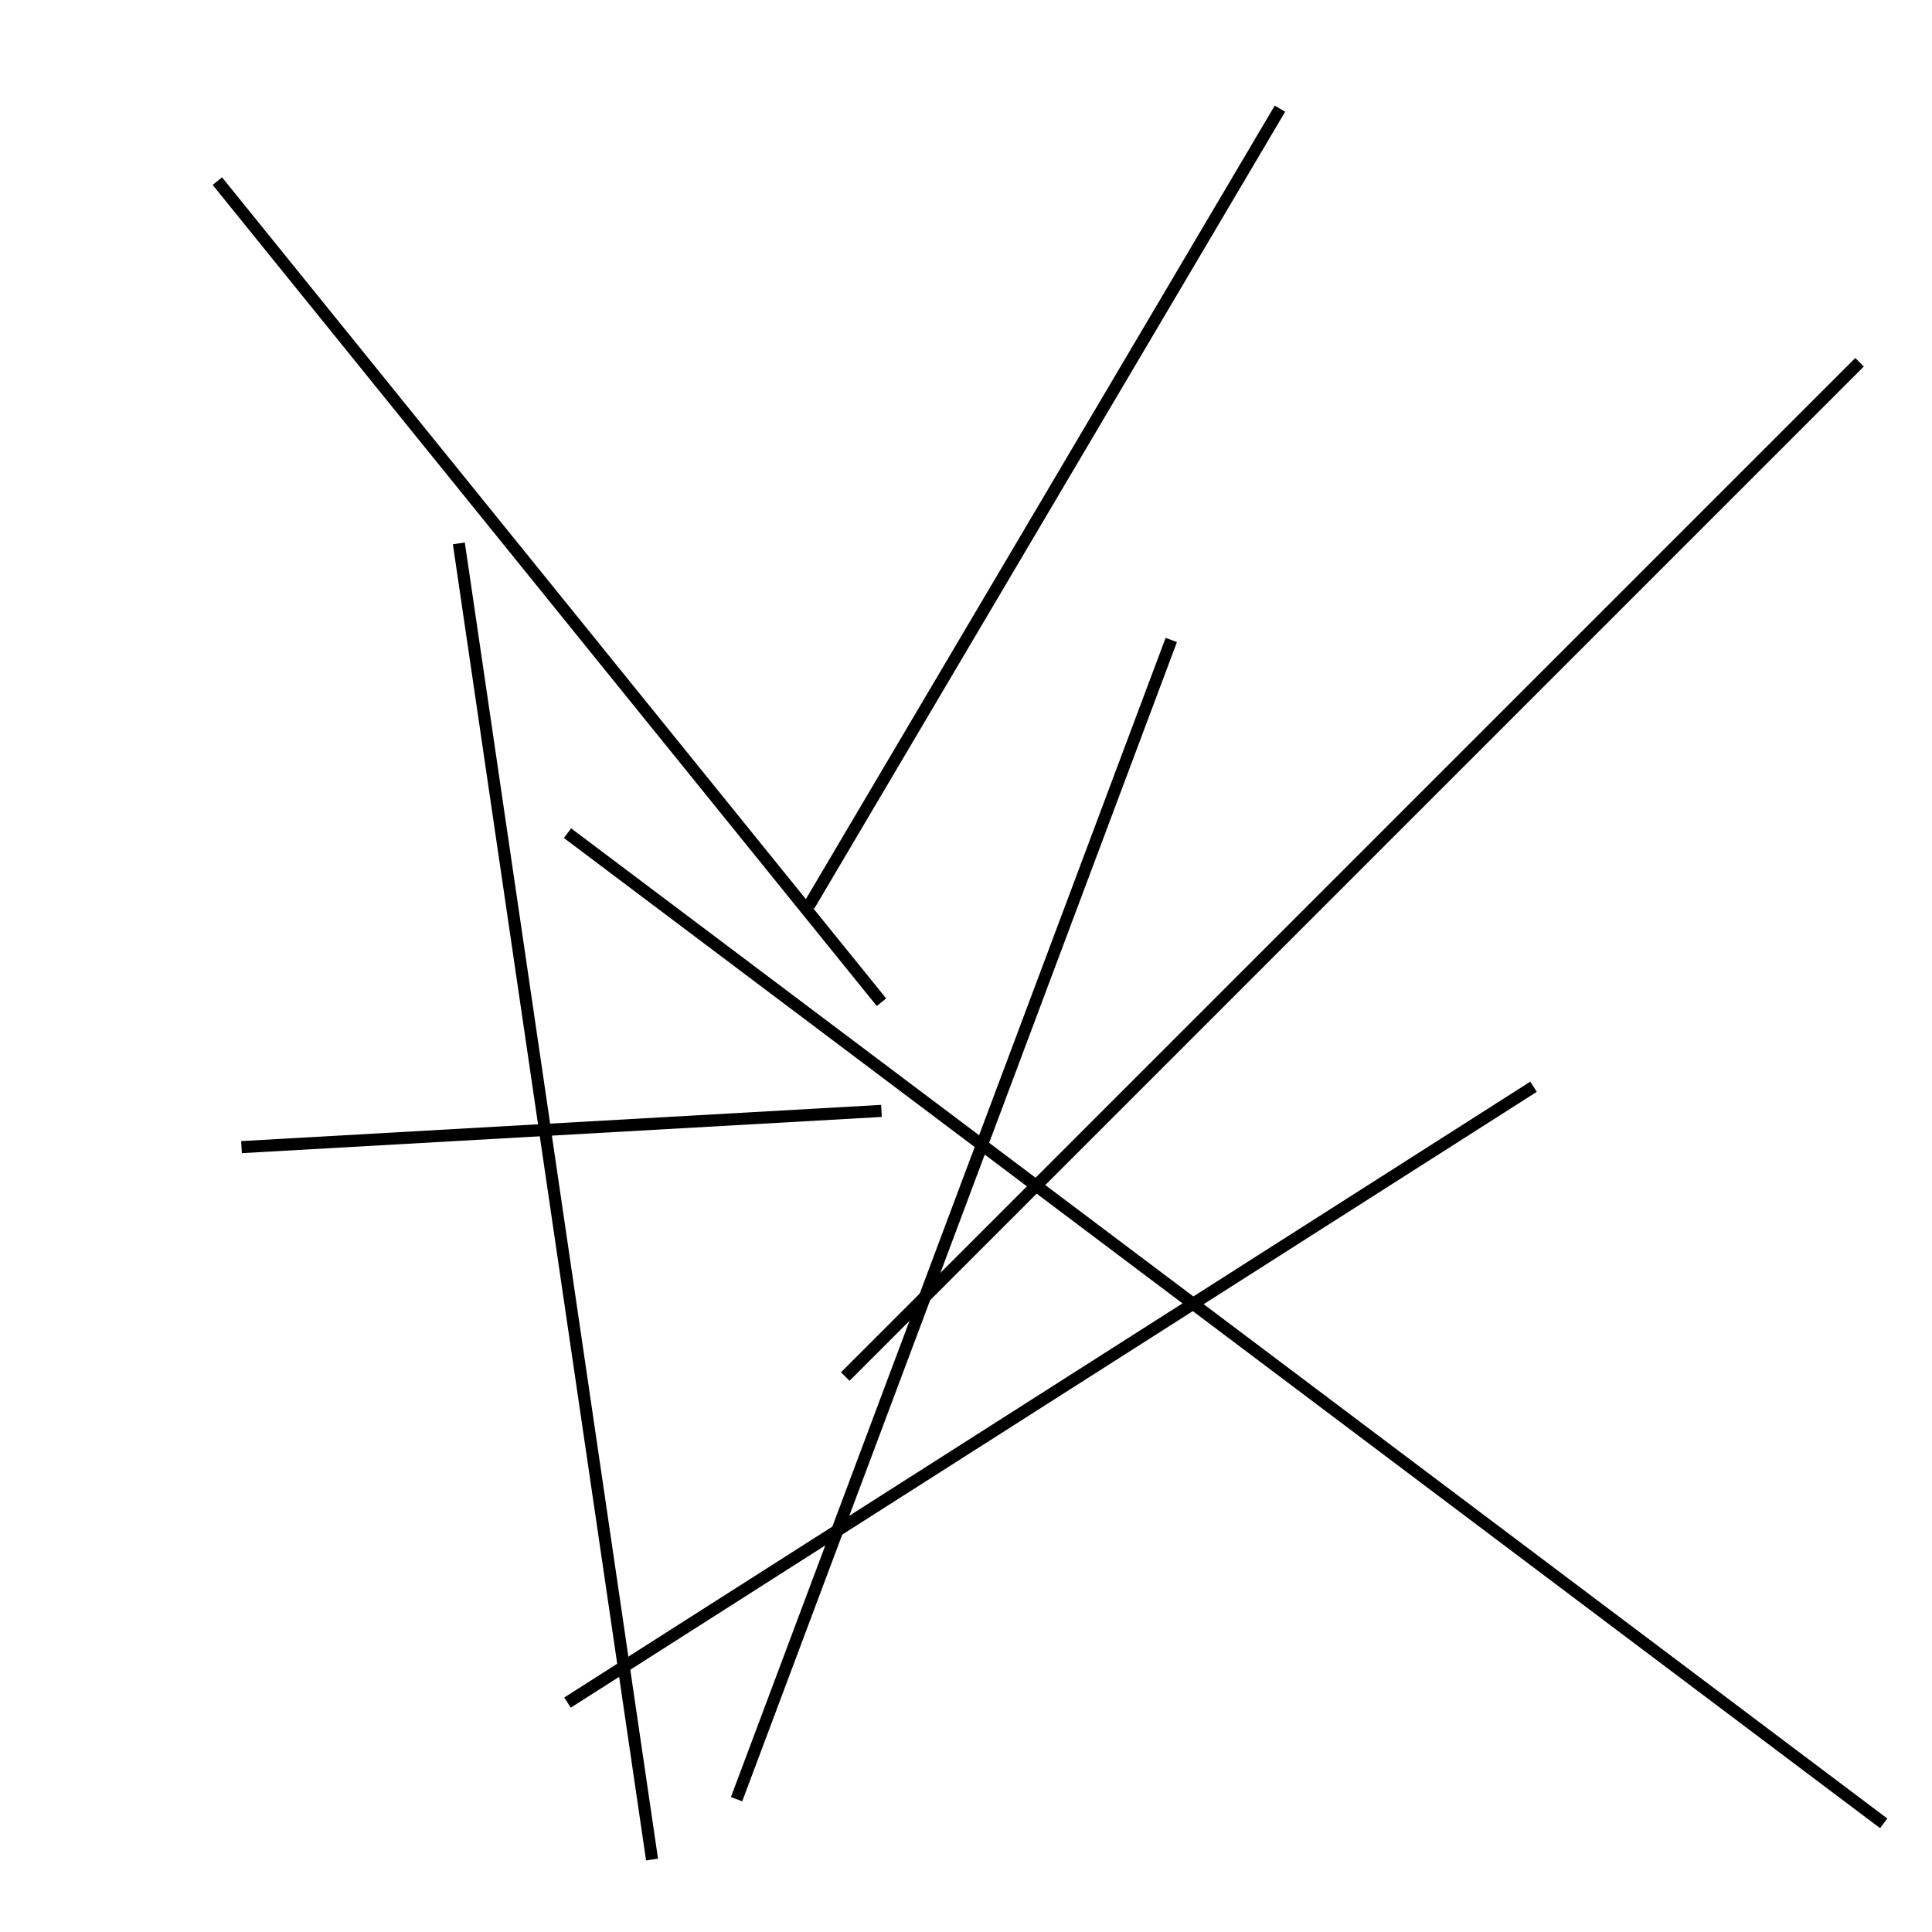 <?xml version="1.0" encoding="utf-8" ?>
<svg baseProfile="full" height="160" version="1.1" width="160" xmlns="http://www.w3.org/2000/svg" xmlns:ev="http://www.w3.org/2001/xml-events" xmlns:xlink="http://www.w3.org/1999/xlink"><defs /><line stroke="black" stroke-width="1" x1="54" x2="38" y1="154" y2="45" /><line stroke="black" stroke-width="1" x1="154" x2="70" y1="30" y2="114" /><line stroke="black" stroke-width="1" x1="97" x2="61" y1="53" y2="149" /><line stroke="black" stroke-width="1" x1="47" x2="127" y1="141" y2="90" /><line stroke="black" stroke-width="1" x1="73" x2="20" y1="92" y2="95" /><line stroke="black" stroke-width="1" x1="67" x2="106" y1="75" y2="9" /><line stroke="black" stroke-width="1" x1="156" x2="47" y1="151" y2="69" /><line stroke="black" stroke-width="1" x1="73" x2="18" y1="83" y2="15" /></svg>